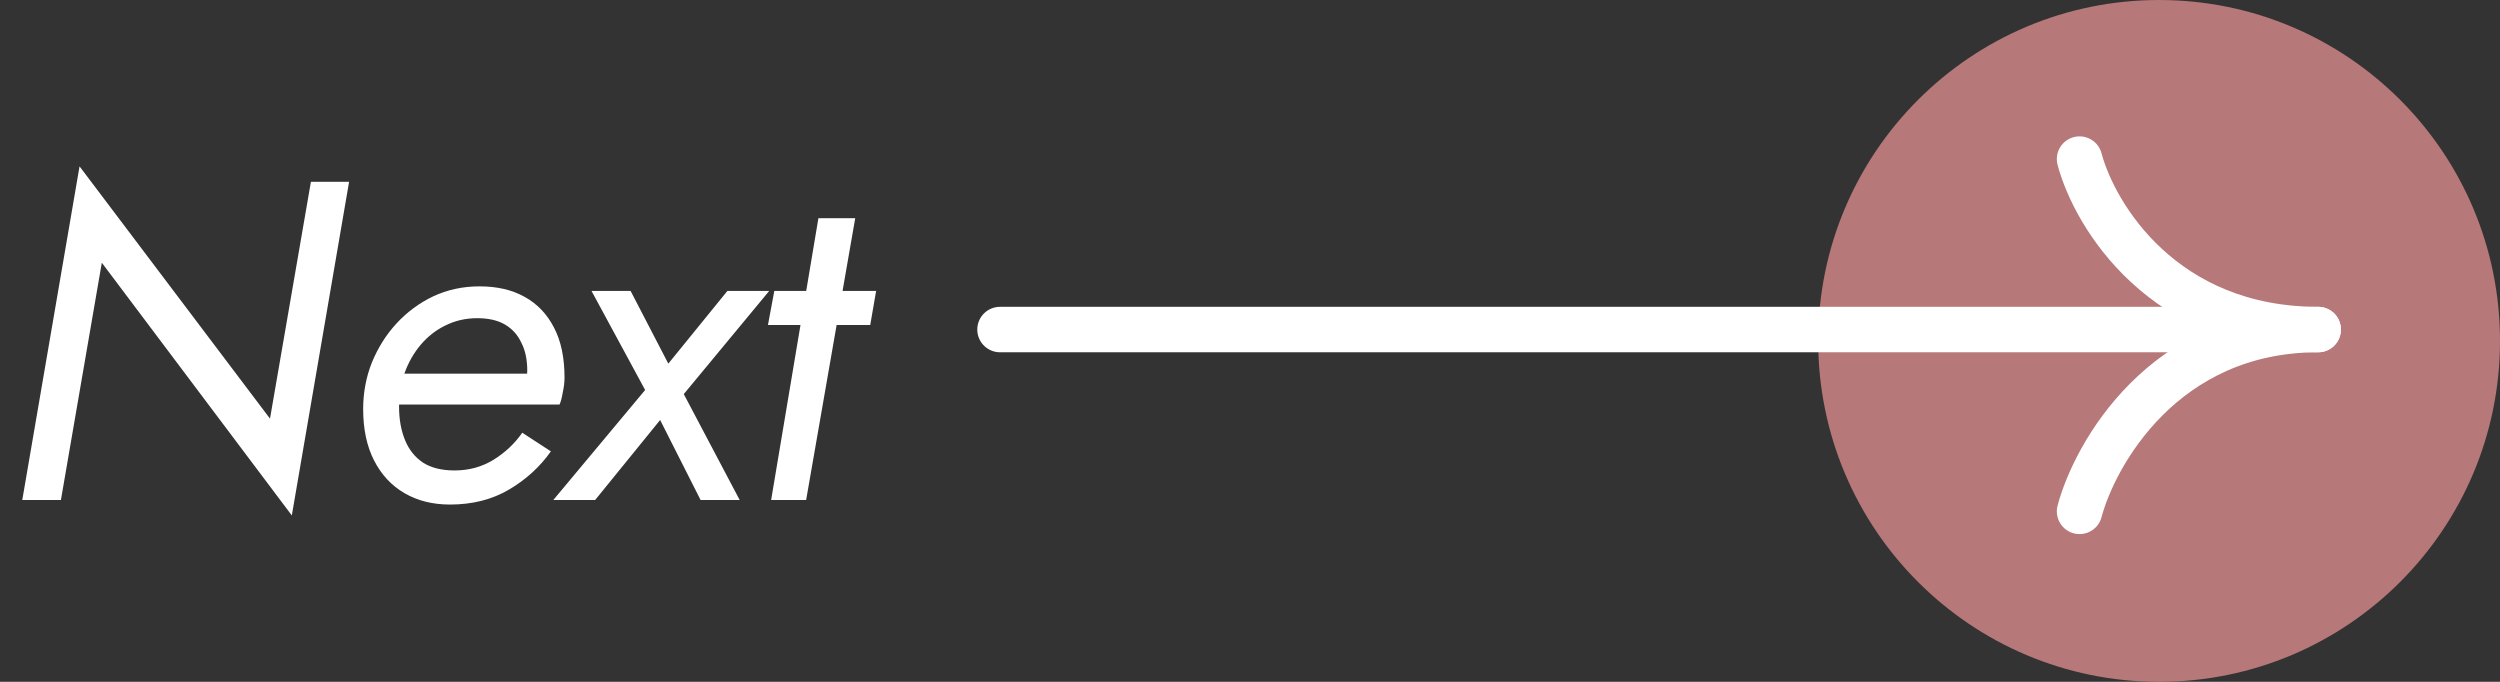 <svg width="110" height="30" viewBox="0 0 110 30" fill="none" xmlns="http://www.w3.org/2000/svg">
<rect x="0" y="0" width="110" height="30" fill="#333333" stroke="none"/>
<circle cx="15" cy="15" r="15" transform="matrix(-1 0 0 1 110 0)" fill="#B67879"/>
<path d="M100.5 14.5H44" stroke="white" stroke-width="2" stroke-linecap="round"/>
<path d="M91.5 7C92.167 9.5 95.2 14.5 102 14.5" stroke="white" stroke-width="2" stroke-linecap="round"/>
<path d="M91.5 22.5C92.167 20 95.2 14.5 102 14.5" stroke="white" stroke-width="2" stroke-linecap="round"/>
<path d="M13.68 8H15.36L12.84 22.68L4.48 11.56L2.68 22H0.98L3.5 7.32L11.88 18.42L13.68 8ZM19.799 22.2C19.039 22.2 18.372 22.033 17.799 21.7C17.226 21.367 16.779 20.887 16.459 20.26C16.139 19.633 15.979 18.88 15.979 18C15.979 17.28 16.106 16.6 16.359 15.96C16.626 15.307 16.986 14.733 17.439 14.24C17.906 13.733 18.446 13.333 19.059 13.04C19.686 12.747 20.366 12.6 21.099 12.6C21.872 12.6 22.532 12.753 23.079 13.06C23.639 13.367 24.072 13.82 24.379 14.42C24.686 15.007 24.839 15.74 24.839 16.62C24.839 16.82 24.812 17.04 24.759 17.28C24.719 17.52 24.672 17.693 24.619 17.8H16.959V16.44H23.559L22.939 17.36C23.006 17.2 23.066 17.033 23.119 16.86C23.172 16.673 23.199 16.487 23.199 16.3C23.199 15.82 23.112 15.413 22.939 15.08C22.779 14.733 22.539 14.467 22.219 14.28C21.899 14.093 21.492 14 20.999 14C20.492 14 20.026 14.107 19.599 14.32C19.186 14.52 18.826 14.8 18.519 15.16C18.212 15.52 17.972 15.94 17.799 16.42C17.639 16.887 17.559 17.38 17.559 17.9C17.559 18.447 17.646 18.933 17.819 19.36C17.992 19.787 18.259 20.12 18.619 20.36C18.979 20.587 19.439 20.7 19.999 20.7C20.626 20.7 21.192 20.547 21.699 20.24C22.219 19.92 22.646 19.52 22.979 19.04L24.239 19.86C23.759 20.54 23.146 21.1 22.399 21.54C21.652 21.98 20.786 22.2 19.799 22.2ZM32.006 12.8H33.846L30.086 17.34L32.546 22H30.826L29.046 18.48L26.186 22H24.346L28.386 17.16L26.026 12.8H27.746L29.406 16L32.006 12.8ZM34.07 12.8H38.55L38.29 14.3H33.79L34.07 12.8ZM36.01 9.6H37.63L35.47 22H33.93L36.01 9.6Z" fill="white"/>
</svg>
